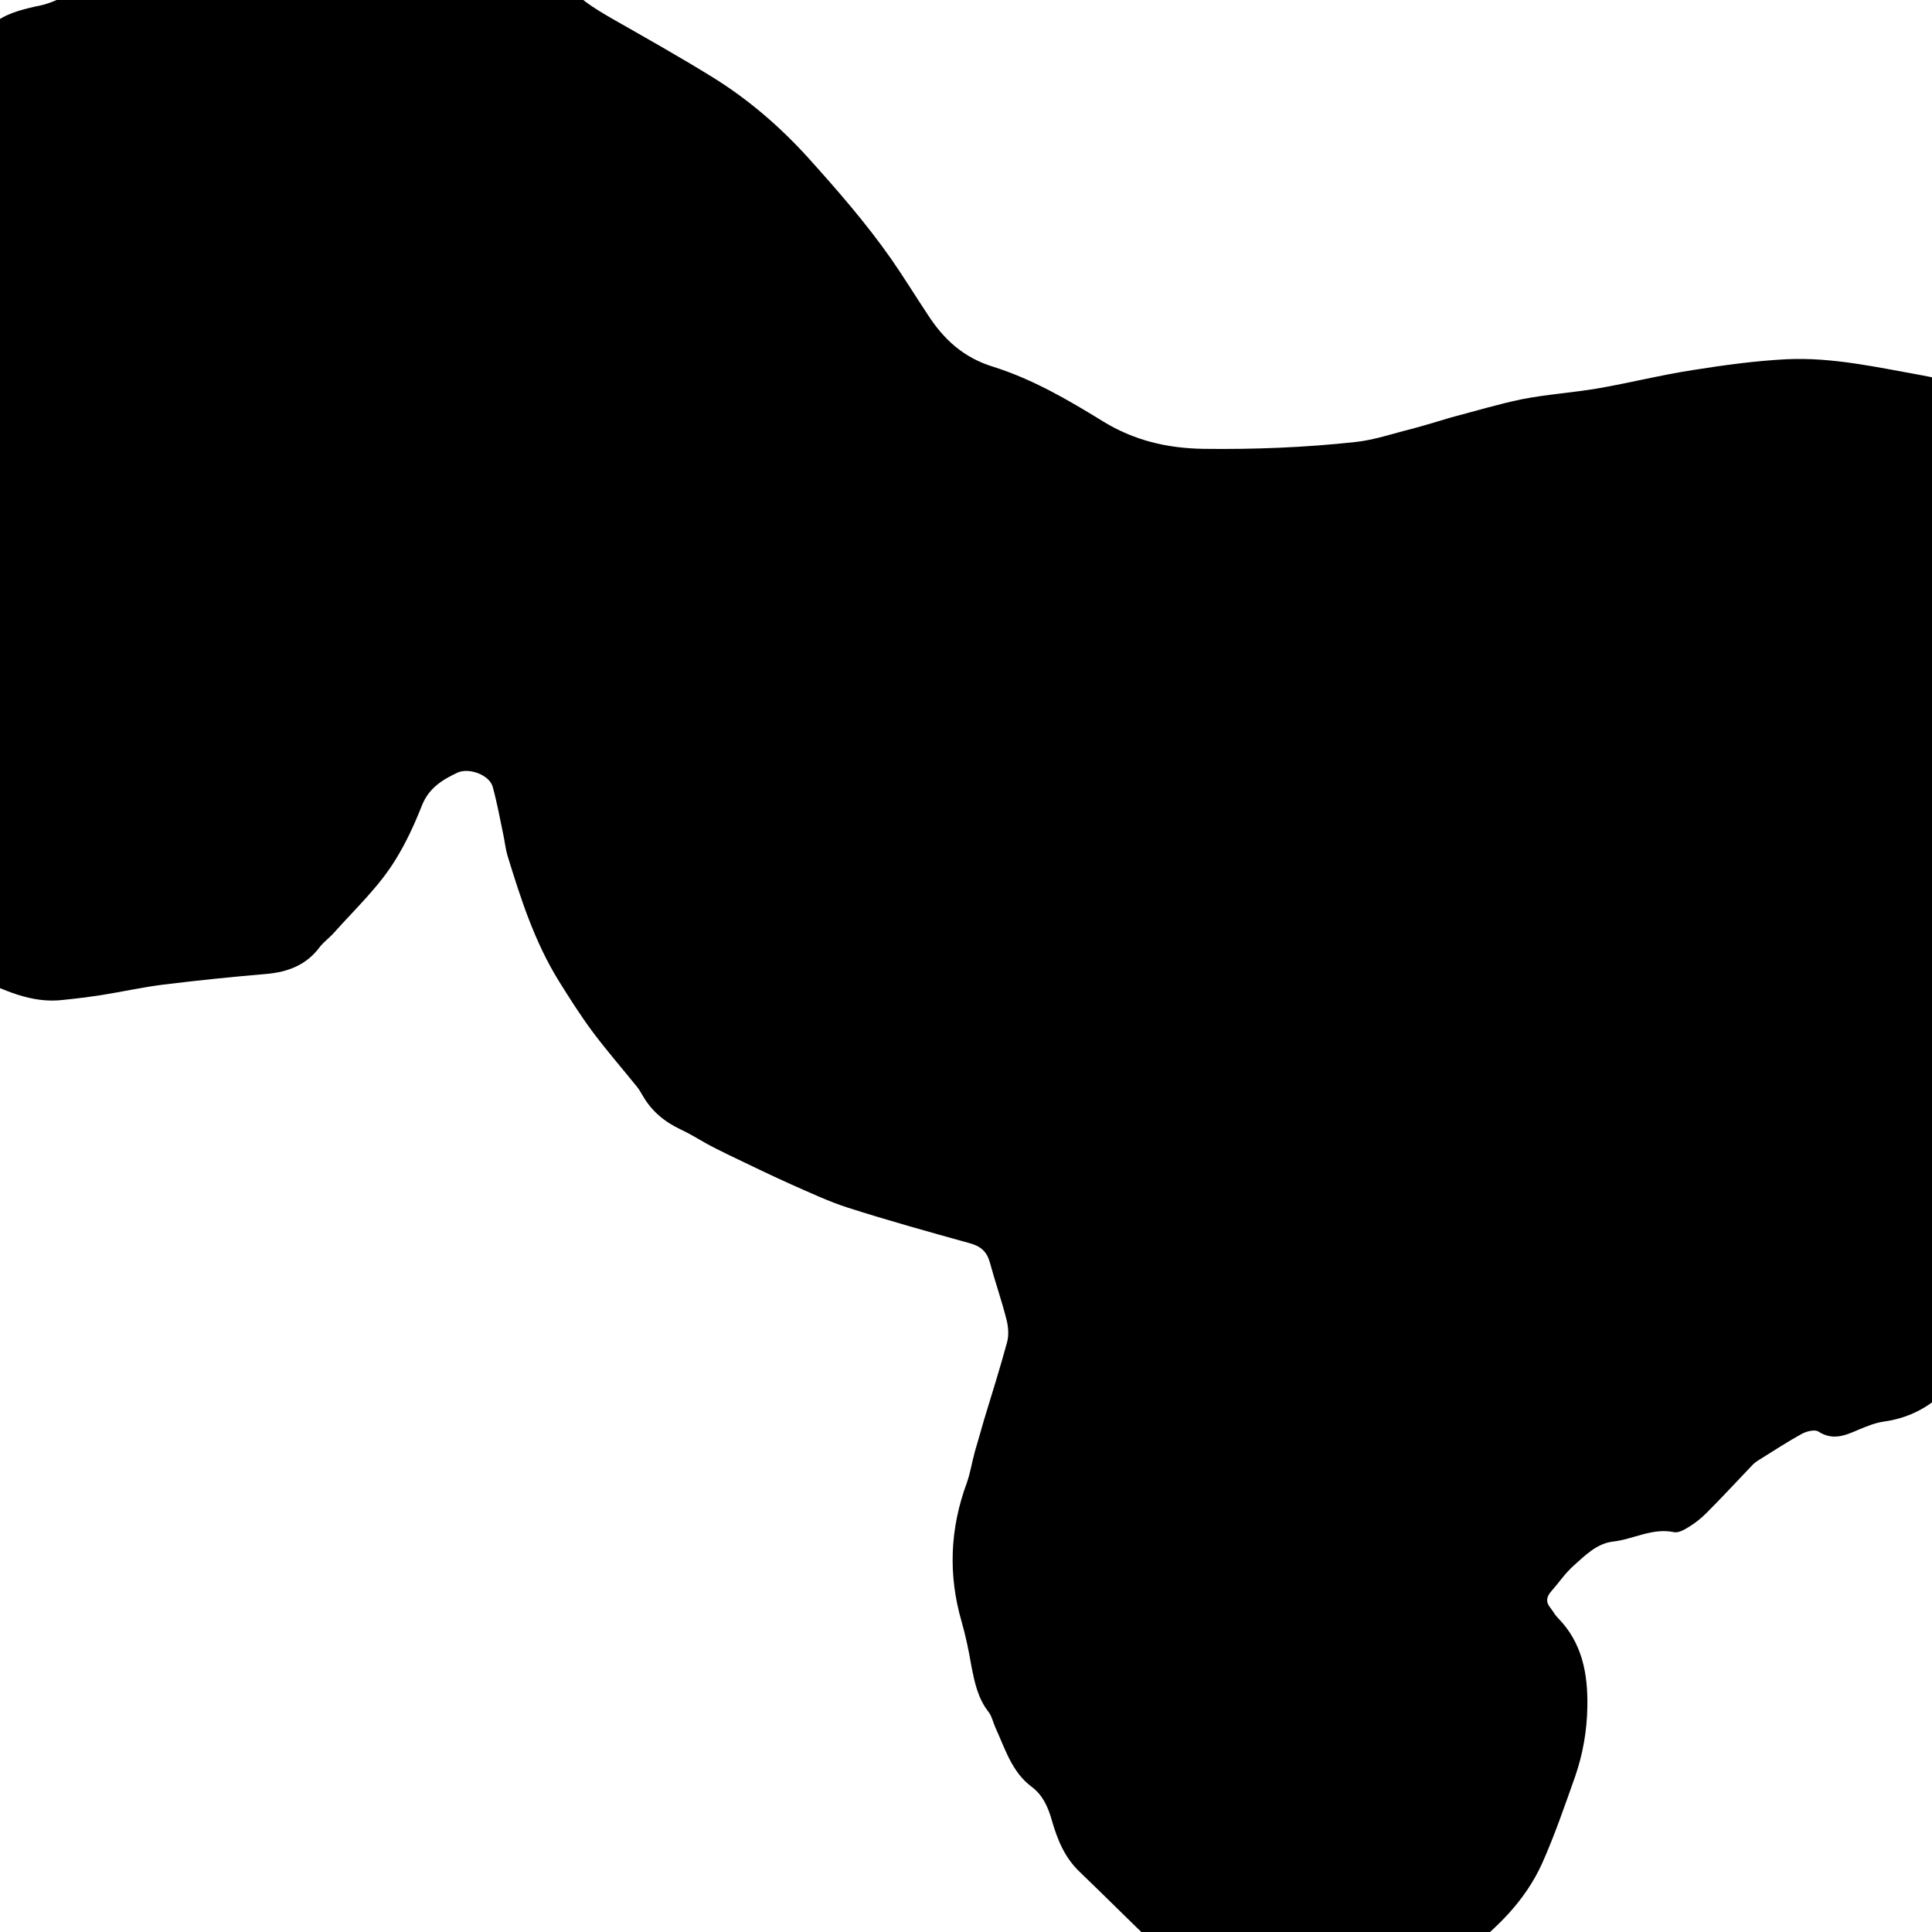 <?xml version="1.0" encoding="utf-8"?>
<!-- Generator: Adobe Illustrator 18.1.1, SVG Export Plug-In . SVG Version: 6.00 Build 0)  -->
<svg version="1.1" id="Layer_1" xmlns="http://www.w3.org/2000/svg" xmlns:xlink="http://www.w3.org/1999/xlink" x="0px" y="0px"
	 viewBox="0 0 595.3 595.3" enable-background="new 0 0 595.3 595.3" xml:space="preserve">
<path d="M172.9-26.3c0.4,3.8,4.1,3.8,7.3,4.6c1.2,0.3,2.6,0.1,3.8,0.6c0.7,0.3,1.7,1.2,1.7,1.8c0,0.7-0.8,1.7-1.6,2.1
	c-4.2,2.3-8.2,1.8-11.8-2.2c-1.8,5.6-1.3,9.8,1.9,13.9c3.7,4.9,8.7,7.9,13.8,10.9c10.7,6.1,21.4,12.1,31.9,18.6
	c10.9,6.8,20.5,15.1,29.2,24.7c9,10,17.8,20.1,25.5,31.1c3.9,5.6,7.5,11.5,11.3,17.2c4.9,7.6,11,13.2,20.1,16
	c12.1,3.8,23.1,10.2,33.8,16.8c9.6,5.9,19.7,8.3,30.9,8.5c15.7,0.2,31.3-0.4,46.9-2.1c5.8-0.6,11.5-2.6,17.2-4
	c4.2-1.1,8.3-2.4,12.4-3.6c7.3-1.9,14.5-4.1,21.8-5.6c7.7-1.5,15.5-2,23.2-3.3c9.9-1.7,19.7-4.2,29.6-5.7c9.4-1.5,19-2.8,28.5-3.3
	c14.3-0.7,28.2,2.5,42.2,5c8.8,1.6,17.3,4.2,25.9,6.8c9,2.7,18.3,4.2,27.5,6.4c15.8,3.8,30.8,9.4,45,17.3c7.2,4,15,7.1,22.4,11
	c4.5,2.4,8.9,5.1,12.8,8.3c4.3,3.6,7.9,7.9,11.7,12c5.5,5.7,7.6,12.9,8.3,20.5c0.5,5.6,1.6,11,3.4,16.3c1.6,5,1.6,10.4-0.7,15.4
	c-1.2,2.6-2.2,5.3-3.6,7.8c-1.7,3.1-3.6,6-5.4,8.9c-0.9,1.5-1.9,3-2.8,4.5c-3.1,5.2-5.8,10.7-9.3,15.7c-10,14.6-17.7,30.4-23.5,47
	c-2.3,6.6-3.3,13.6-4.9,20.5c-1.7,7.1-4.7,13.5-10.2,18.5c-1.7,1.6-2.9,3.8-4.4,5.7c-2.2,2.7-4.1,5.8-6.7,8.1
	c-8.3,7.3-14.2,16.9-22.5,24.2c-8.9,7.8-17,17-28.9,20.7c-1.1,0.3-2,0.9-3,1.5c-8.9,5.4-17.9,10.4-25.8,17.3
	c-4.7,4.2-10.6,7-17.2,7.9c-2.8,0.4-5.5,1.5-8.1,2.6c-4.1,1.8-7.9,3.3-12.2,0.5c-1.1-0.7-3.5-0.1-4.9,0.6c-4.6,2.5-9,5.4-13.5,8.2
	c-0.8,0.5-1.6,1.1-2.2,1.8c-4.6,4.8-9.2,9.8-13.9,14.5c-1.7,1.7-3.6,3.2-5.6,4.4c-1.3,0.8-3.1,1.8-4.4,1.5
	c-6.7-1.4-12.5,2.2-18.8,2.9c-5,0.6-8.5,4.2-12.1,7.4c-2.6,2.3-4.6,5.3-6.9,7.9c-1.5,1.7-1.8,3.3-0.3,5.1c0.8,1,1.4,2.2,2.3,3.1
	c7.5,7.6,9.3,17.2,9.1,27.4c-0.1,7.4-1.4,14.7-3.8,21.6c-3.2,9-6.3,18.1-10.2,26.8c-5.2,11.4-14,20.1-24,27.5c-3.5,2.6-7.9,4-11.9,6
	c-2.7,1.3-5.5,2.6-8.2,4c-3.9,2.2-7.7,2.2-11.9,0.6c-3.4-1.3-6.9-3.2-10.9-2.1c-0.5,0.2-1.3-0.1-1.8-0.4c-3.3-2.1-7.3-2.2-10.9-3.3
	c-5.9-1.9-11.9-2.2-17.9-2.8c-5.9-0.6-11.7-1.5-17.5-2.4c-1.5-0.2-3.1-1-4.2-2c-7.8-7.5-15.5-15.2-23.3-22.7
	c-4.6-4.4-6.8-9.9-8.5-15.8c-1.2-4.2-2.8-7.8-6.3-10.4c-6.1-4.6-8.1-11.7-11.1-18.2c-0.7-1.6-1.1-3.5-2.1-4.8
	c-3.3-4.2-4.3-9.1-5.3-14.2c-0.8-4.6-1.7-9.1-3-13.6c-4.2-14.5-3.6-28.7,1.6-42.8c1.1-3.1,1.6-6.5,2.5-9.7c0.9-3.2,1.9-6.4,2.8-9.7
	c2.4-7.9,4.9-15.8,7.1-23.9c0.6-2.2,0.4-4.8-0.2-7.1c-1.5-5.9-3.5-11.6-5.1-17.5c-0.9-3.3-2.8-5-6.1-5.9c-12.6-3.5-25.2-7-37.7-11
	c-5.9-1.9-11.6-4.6-17.3-7.1c-6.5-2.9-13-6.1-19.5-9.2c-2.4-1.2-4.9-2.4-7.2-3.7c-2.5-1.4-4.9-2.9-7.5-4.1
	c-4.9-2.3-8.9-5.6-11.6-10.3c-0.6-1-1.1-1.9-1.8-2.8c-4.6-5.7-9.4-11.2-13.8-17.1c-3.7-5-7-10.2-10.3-15.5
	c-7.5-12.1-11.8-25.5-15.9-38.9c-0.6-2.1-0.8-4.4-1.3-6.6c-1-4.8-1.9-9.7-3.2-14.4c-1-3.6-7.3-6-10.9-4.3
	c-4.7,2.2-8.8,4.8-10.9,10.1c-2.3,5.8-4.9,11.5-8.2,16.8c-5.1,8.3-12.3,15-18.8,22.3c-1.4,1.6-3.1,2.8-4.4,4.4
	c-4.1,5.6-9.8,7.8-16.5,8.4c-10.7,0.9-21.3,2-31.9,3.3c-6.3,0.8-12.6,2.2-18.9,3.2c-3.9,0.6-7.9,1.1-11.8,1.5
	c-9.9,1.2-18.5-3.1-27-7c-7.5-3.4-14.9-7.4-22.4-10.8c-5.9-2.7-8.6-7.2-8.9-13.4c-0.3-5.9-0.7-11.8-0.7-17.7
	c0-6.3,2.8-11.6,6.8-16.4c0.9-1.1,1.6-2.7,1.7-4.2c0.2-4,0-8-0.1-12c-0.1-5.6,0-11.2-0.3-16.8c-0.2-4.1,0-8.3-3.6-11.5
	c-0.7-0.6-0.9-2.1-0.8-3.1c0.3-3.1-0.7-5.7-2.4-8.1c-4.6-6.7-9.1-13.5-13.7-20.2c-5.9-8.5-7.5-17.7-4.9-27.8
	c1.1-4.1,1.2-8.5,2.1-12.8c1.6-7.8,3.7-15.5,5.3-23.3c2.7-12.8,5.1-25.7,7.8-38.5c0.7-3.2,2-6.4,3.3-9.4c3.3-7.5,7.1-14.7,10.1-22.3
	c3.6-9.2,9.1-16.4,18.3-20.5c2.7-1.3,5.3-3,7.7-4.9c3.9-3.2,8.4-4.3,13.1-5.4C14,1.5,17.2,0.3,20-1.3c10-5.6,18.3-13.3,26-21.7
	c2.3-2.5,5.3-4.6,8.3-6.4c5.2-3,10.6-5.9,16.1-8.4c12-5.5,24.5-7.3,37.3-3.1c9,2.9,18.2,3.4,27.4,4.3c6.9,0.7,13.5,2.4,19.9,4.9
	c3.3,1.2,6.5,2.7,9.9,3.7C167.2-27.3,169.7-27,172.9-26.3z"/>
</svg>
